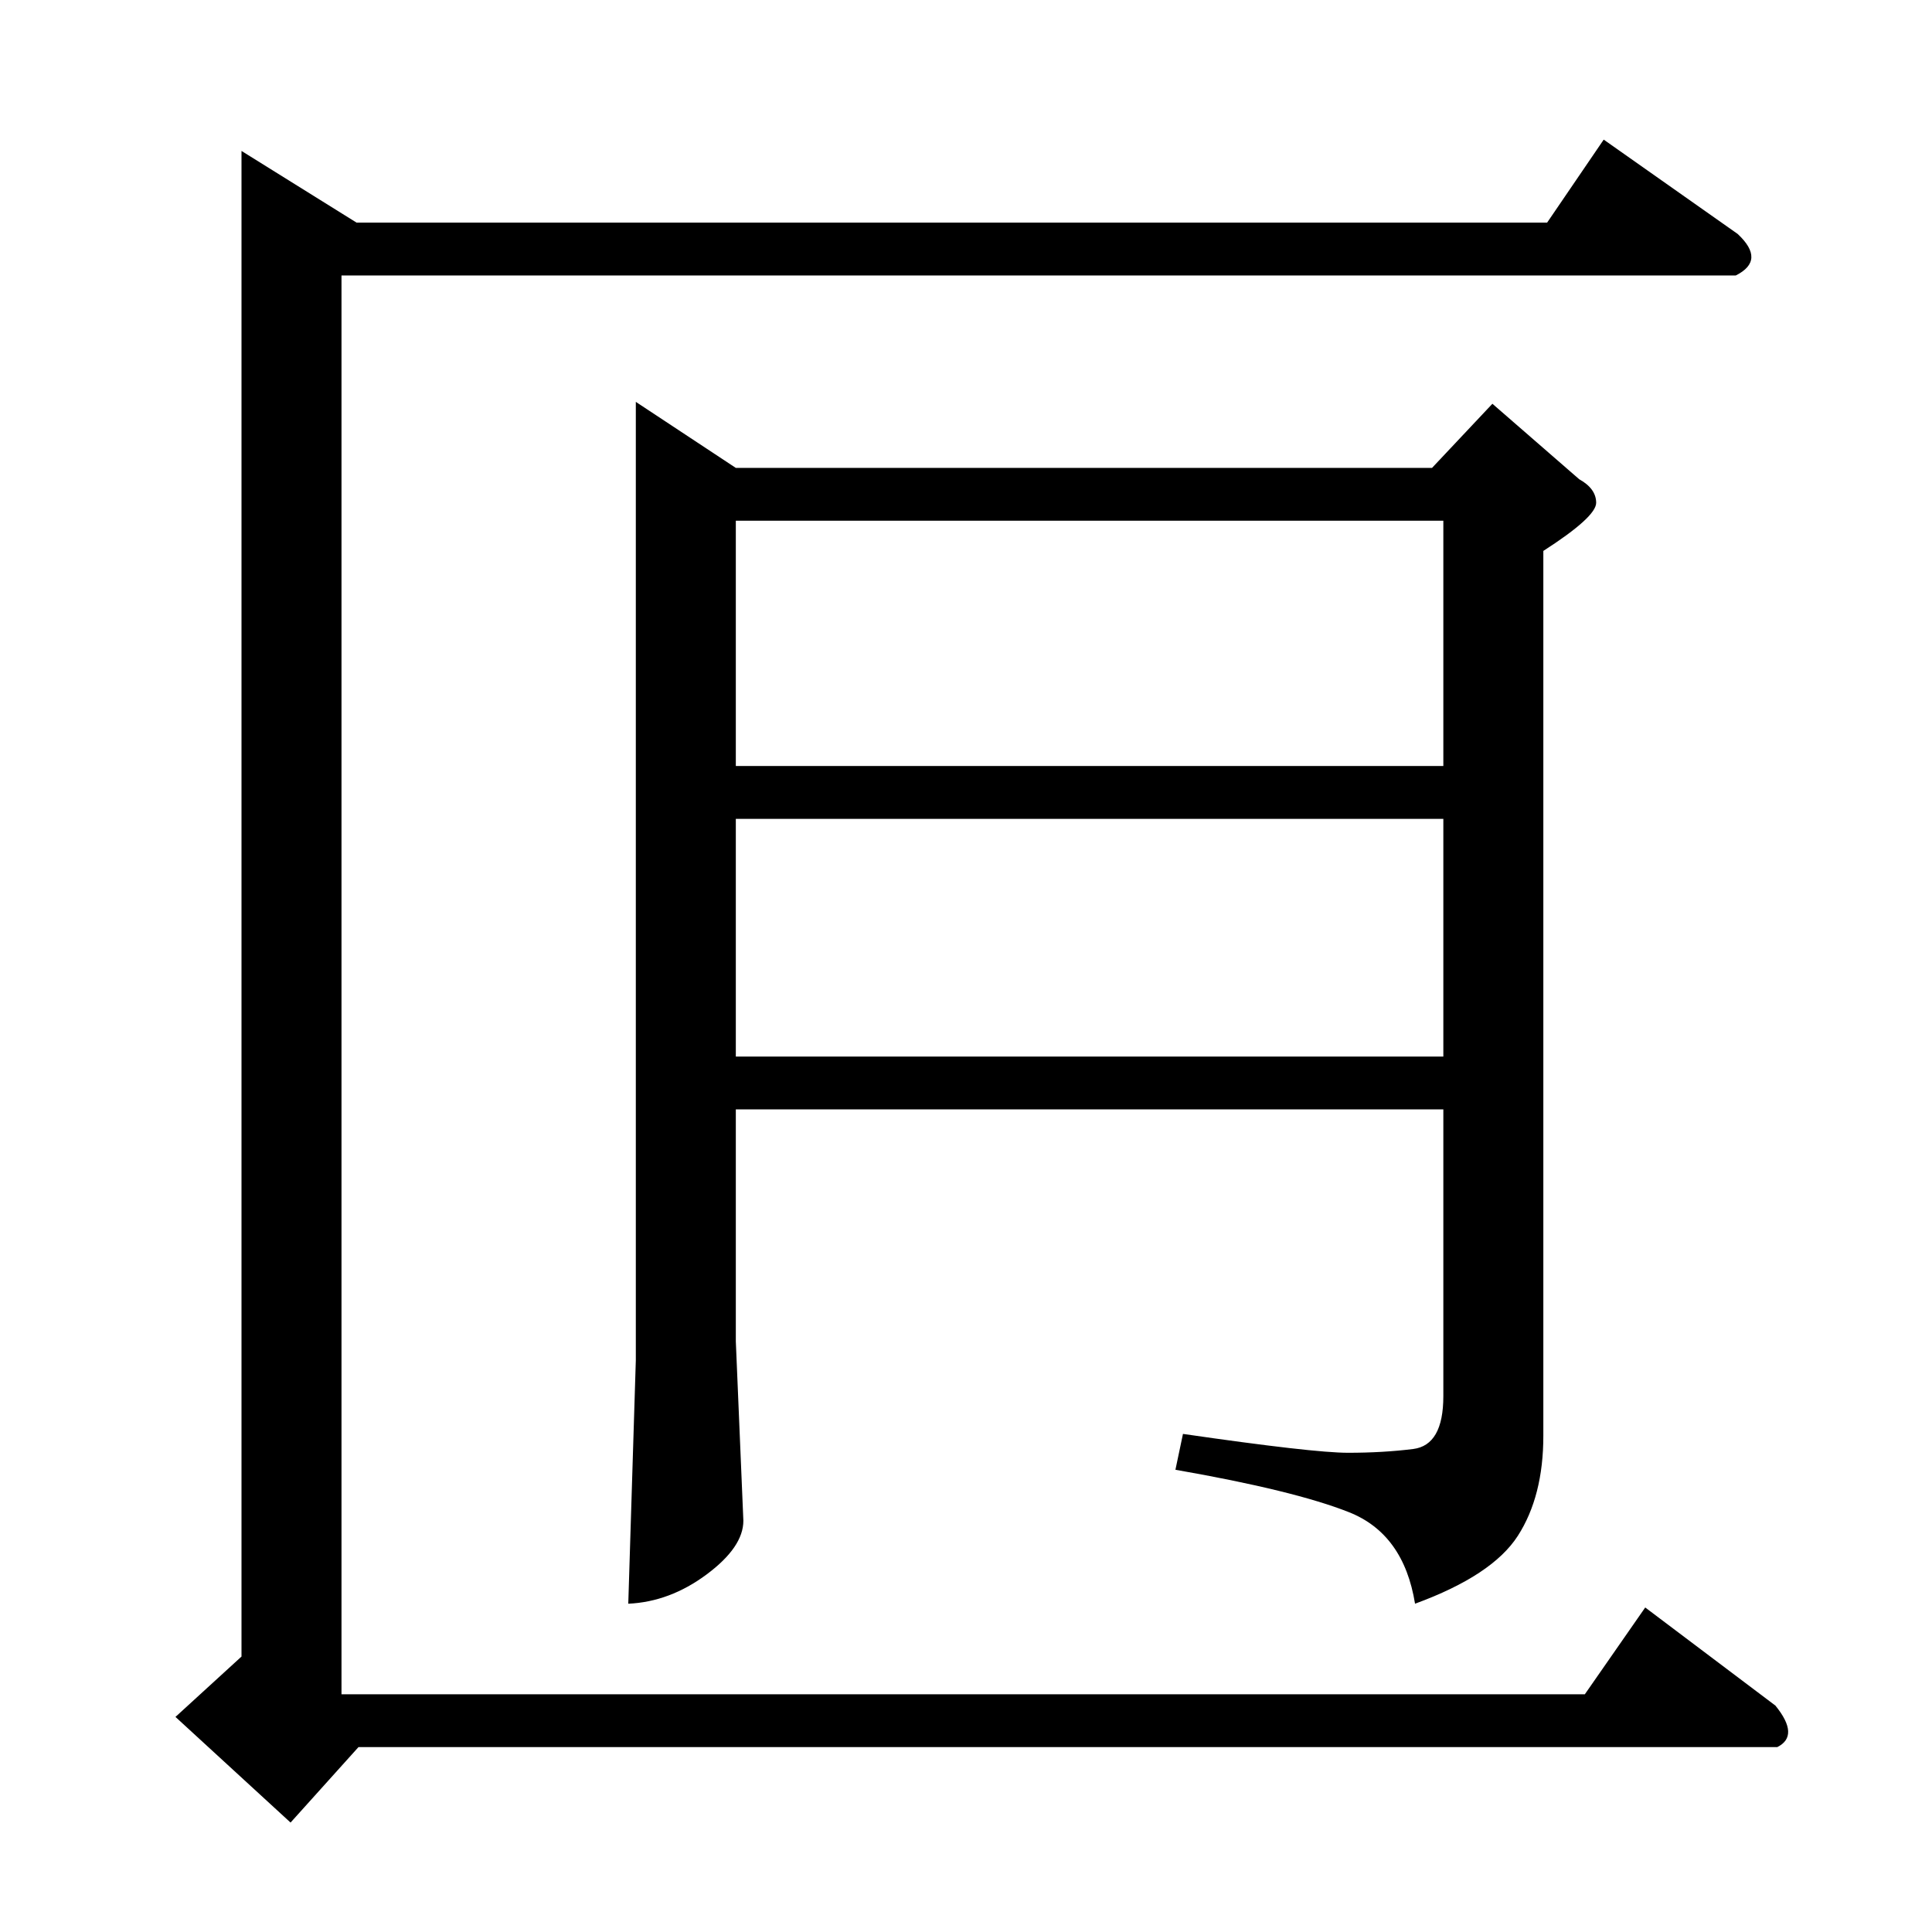 <?xml version="1.0" standalone="no"?>
<!DOCTYPE svg PUBLIC "-//W3C//DTD SVG 1.1//EN" "http://www.w3.org/Graphics/SVG/1.1/DTD/svg11.dtd" >
<svg xmlns="http://www.w3.org/2000/svg" xmlns:xlink="http://www.w3.org/1999/xlink" version="1.1" viewBox="0 -143 1024 1024">
  <g transform="matrix(1 0 0 -1 0 881)">
   <path fill="currentColor"
d="M850 950l71 -50q15 -14 -1 -22h-739v-752h659l32 46l69 -52q13 -16 1 -22h-752l-36 -40l-61 56l35 32v798l61 -38h631zM390 464h375v126h-375v-126zM390 618h375v130h-375v-130zM337 811l53 -35h369l32 34l46 -40q9 -5 9 -12.5t-28 -25.5v-469q0 -32 -13.5 -53t-54.5 -36
q-6 37 -35 48.5t-92 22.5l4 19q69 -10 87.5 -10t34.5 2t16 28v152h-375v-123l4 -95q0 -14 -19.5 -28.5t-41.5 -15.5l4 129v508z" />
  </g>

</svg>
